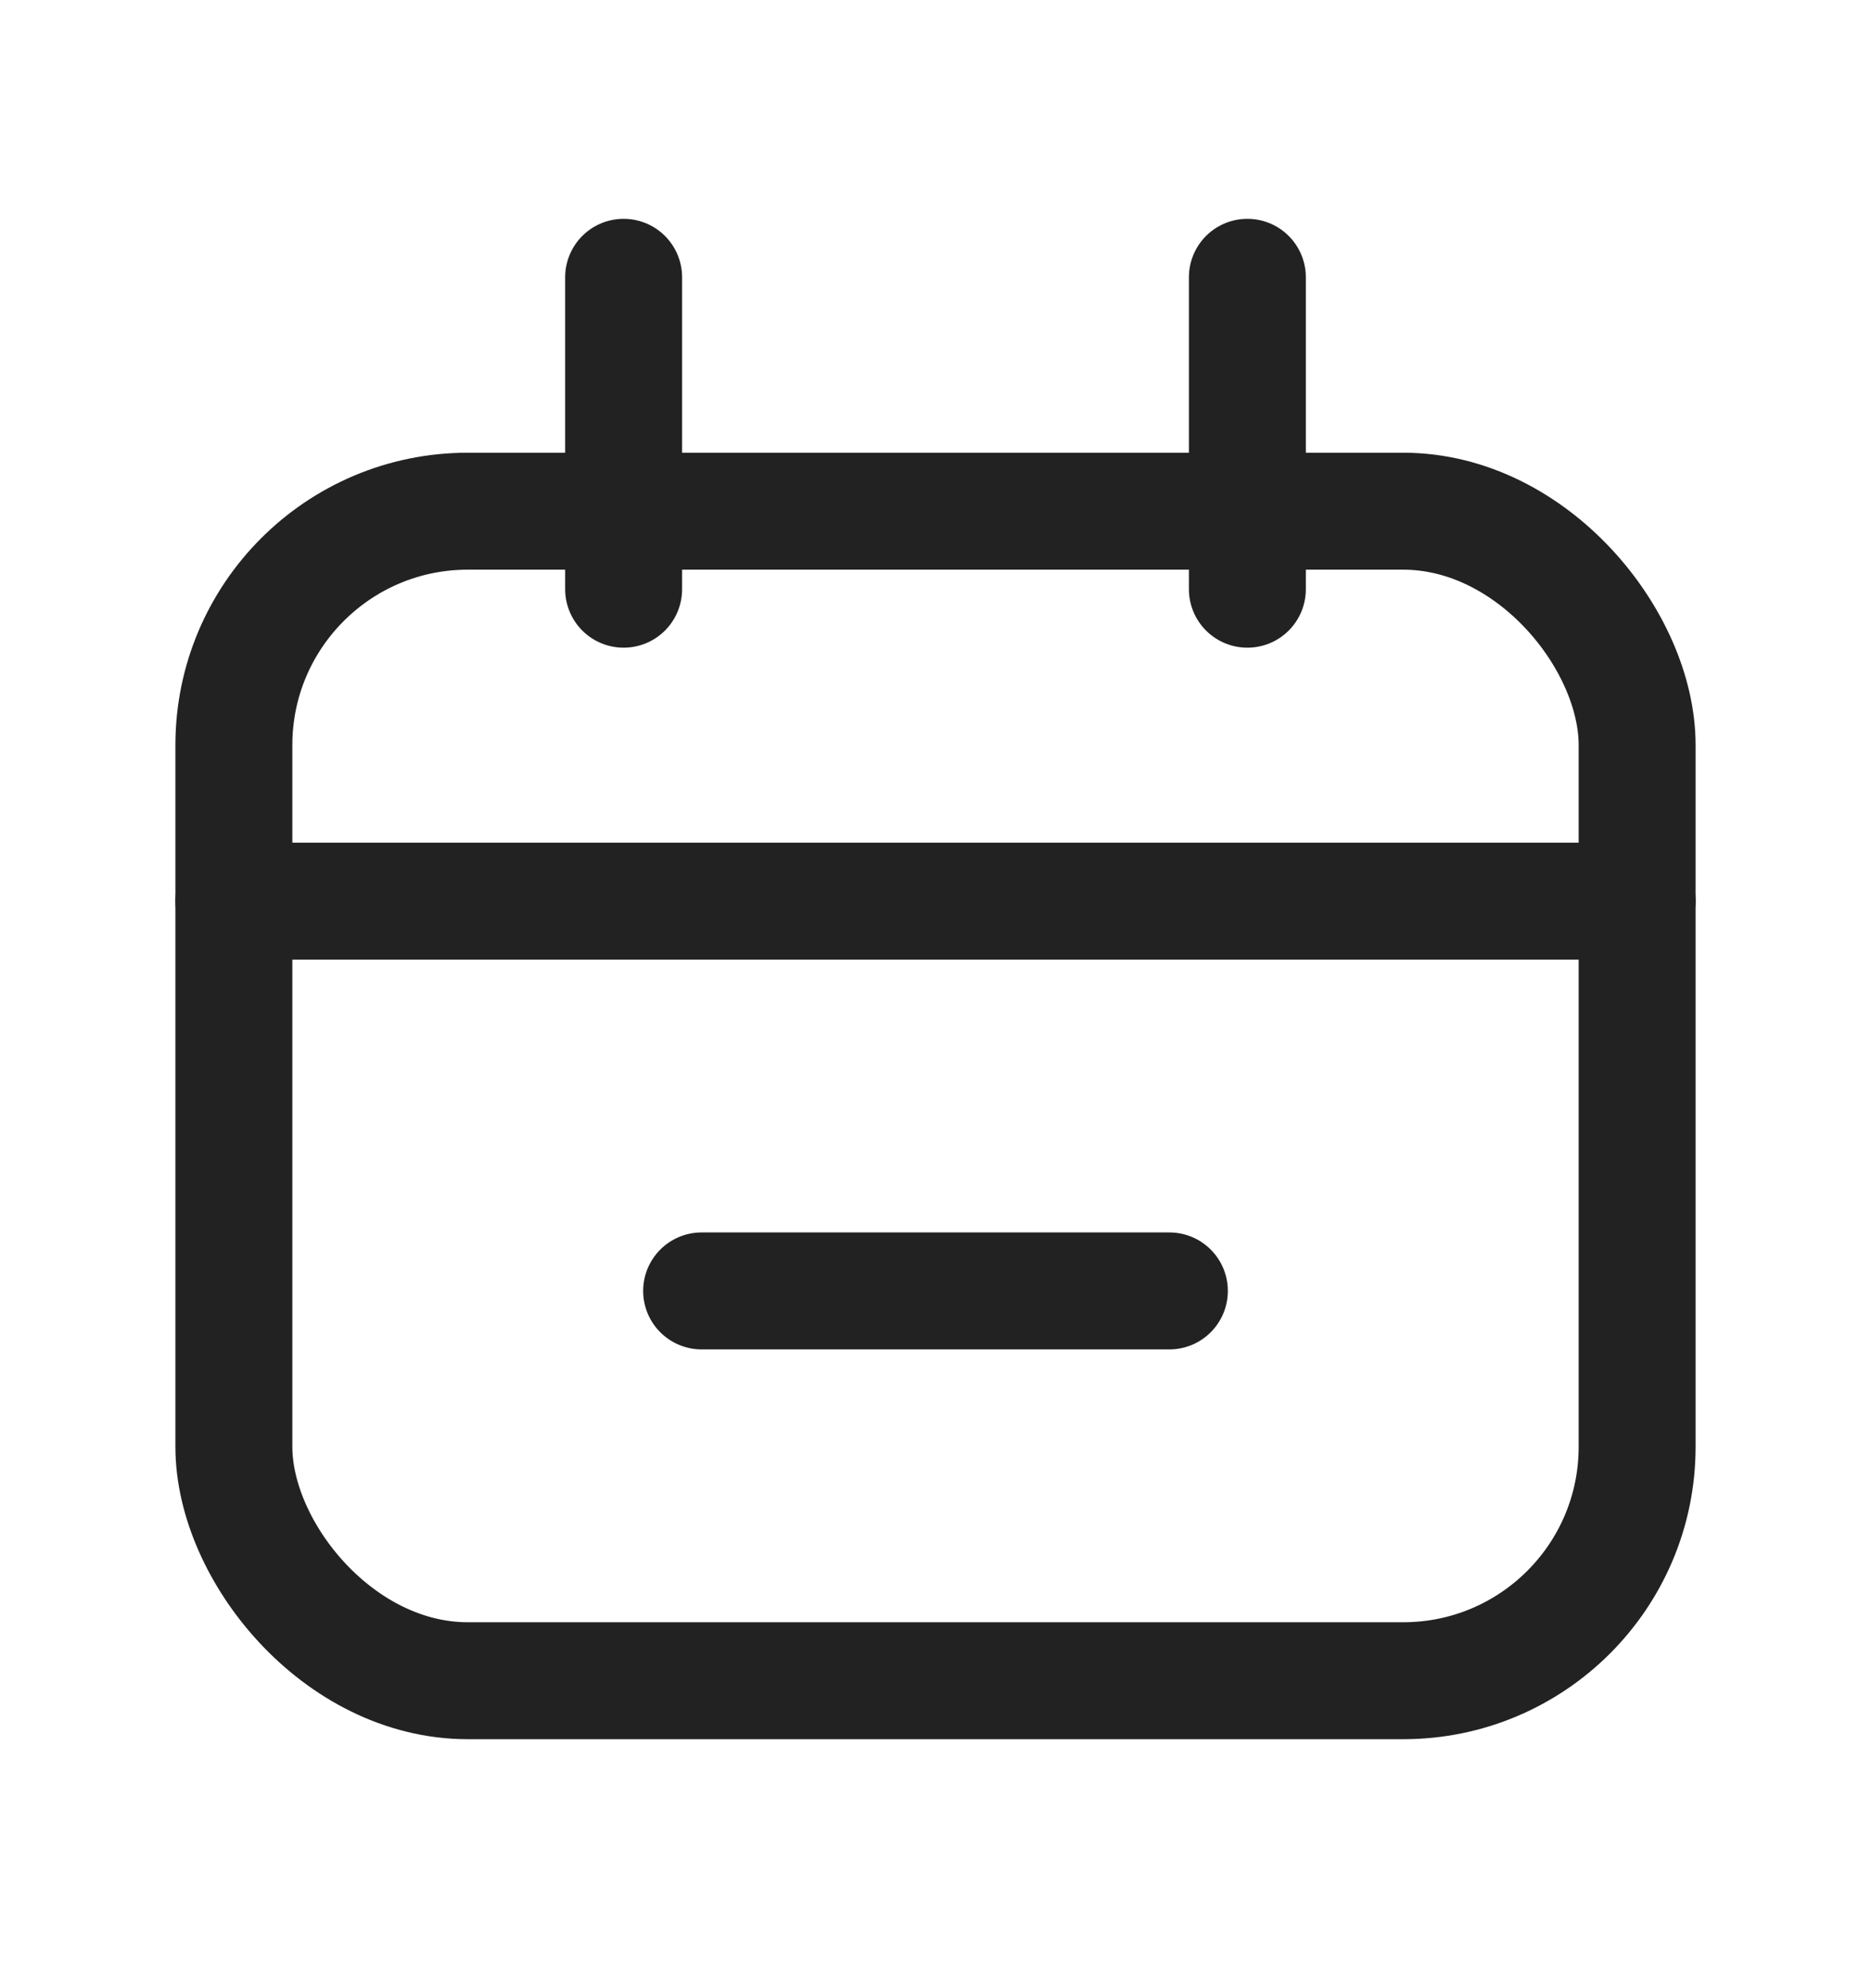 <svg width="16" height="17" viewBox="0 0 16 17" fill="none" xmlns="http://www.w3.org/2000/svg">
<rect x="2" y="4.371" width="12" height="10" rx="2" stroke="#222222"/>
<path d="M2 7.705L14 7.705" stroke="#222222" stroke-linecap="round"/>
<path d="M6 11.038H10" stroke="#222222" stroke-linecap="round"/>
<path d="M5.333 2.371L5.333 5.038" stroke="#222222" stroke-linecap="round"/>
<path d="M10.667 2.371L10.667 5.038" stroke="#222222" stroke-linecap="round"/>
</svg>
